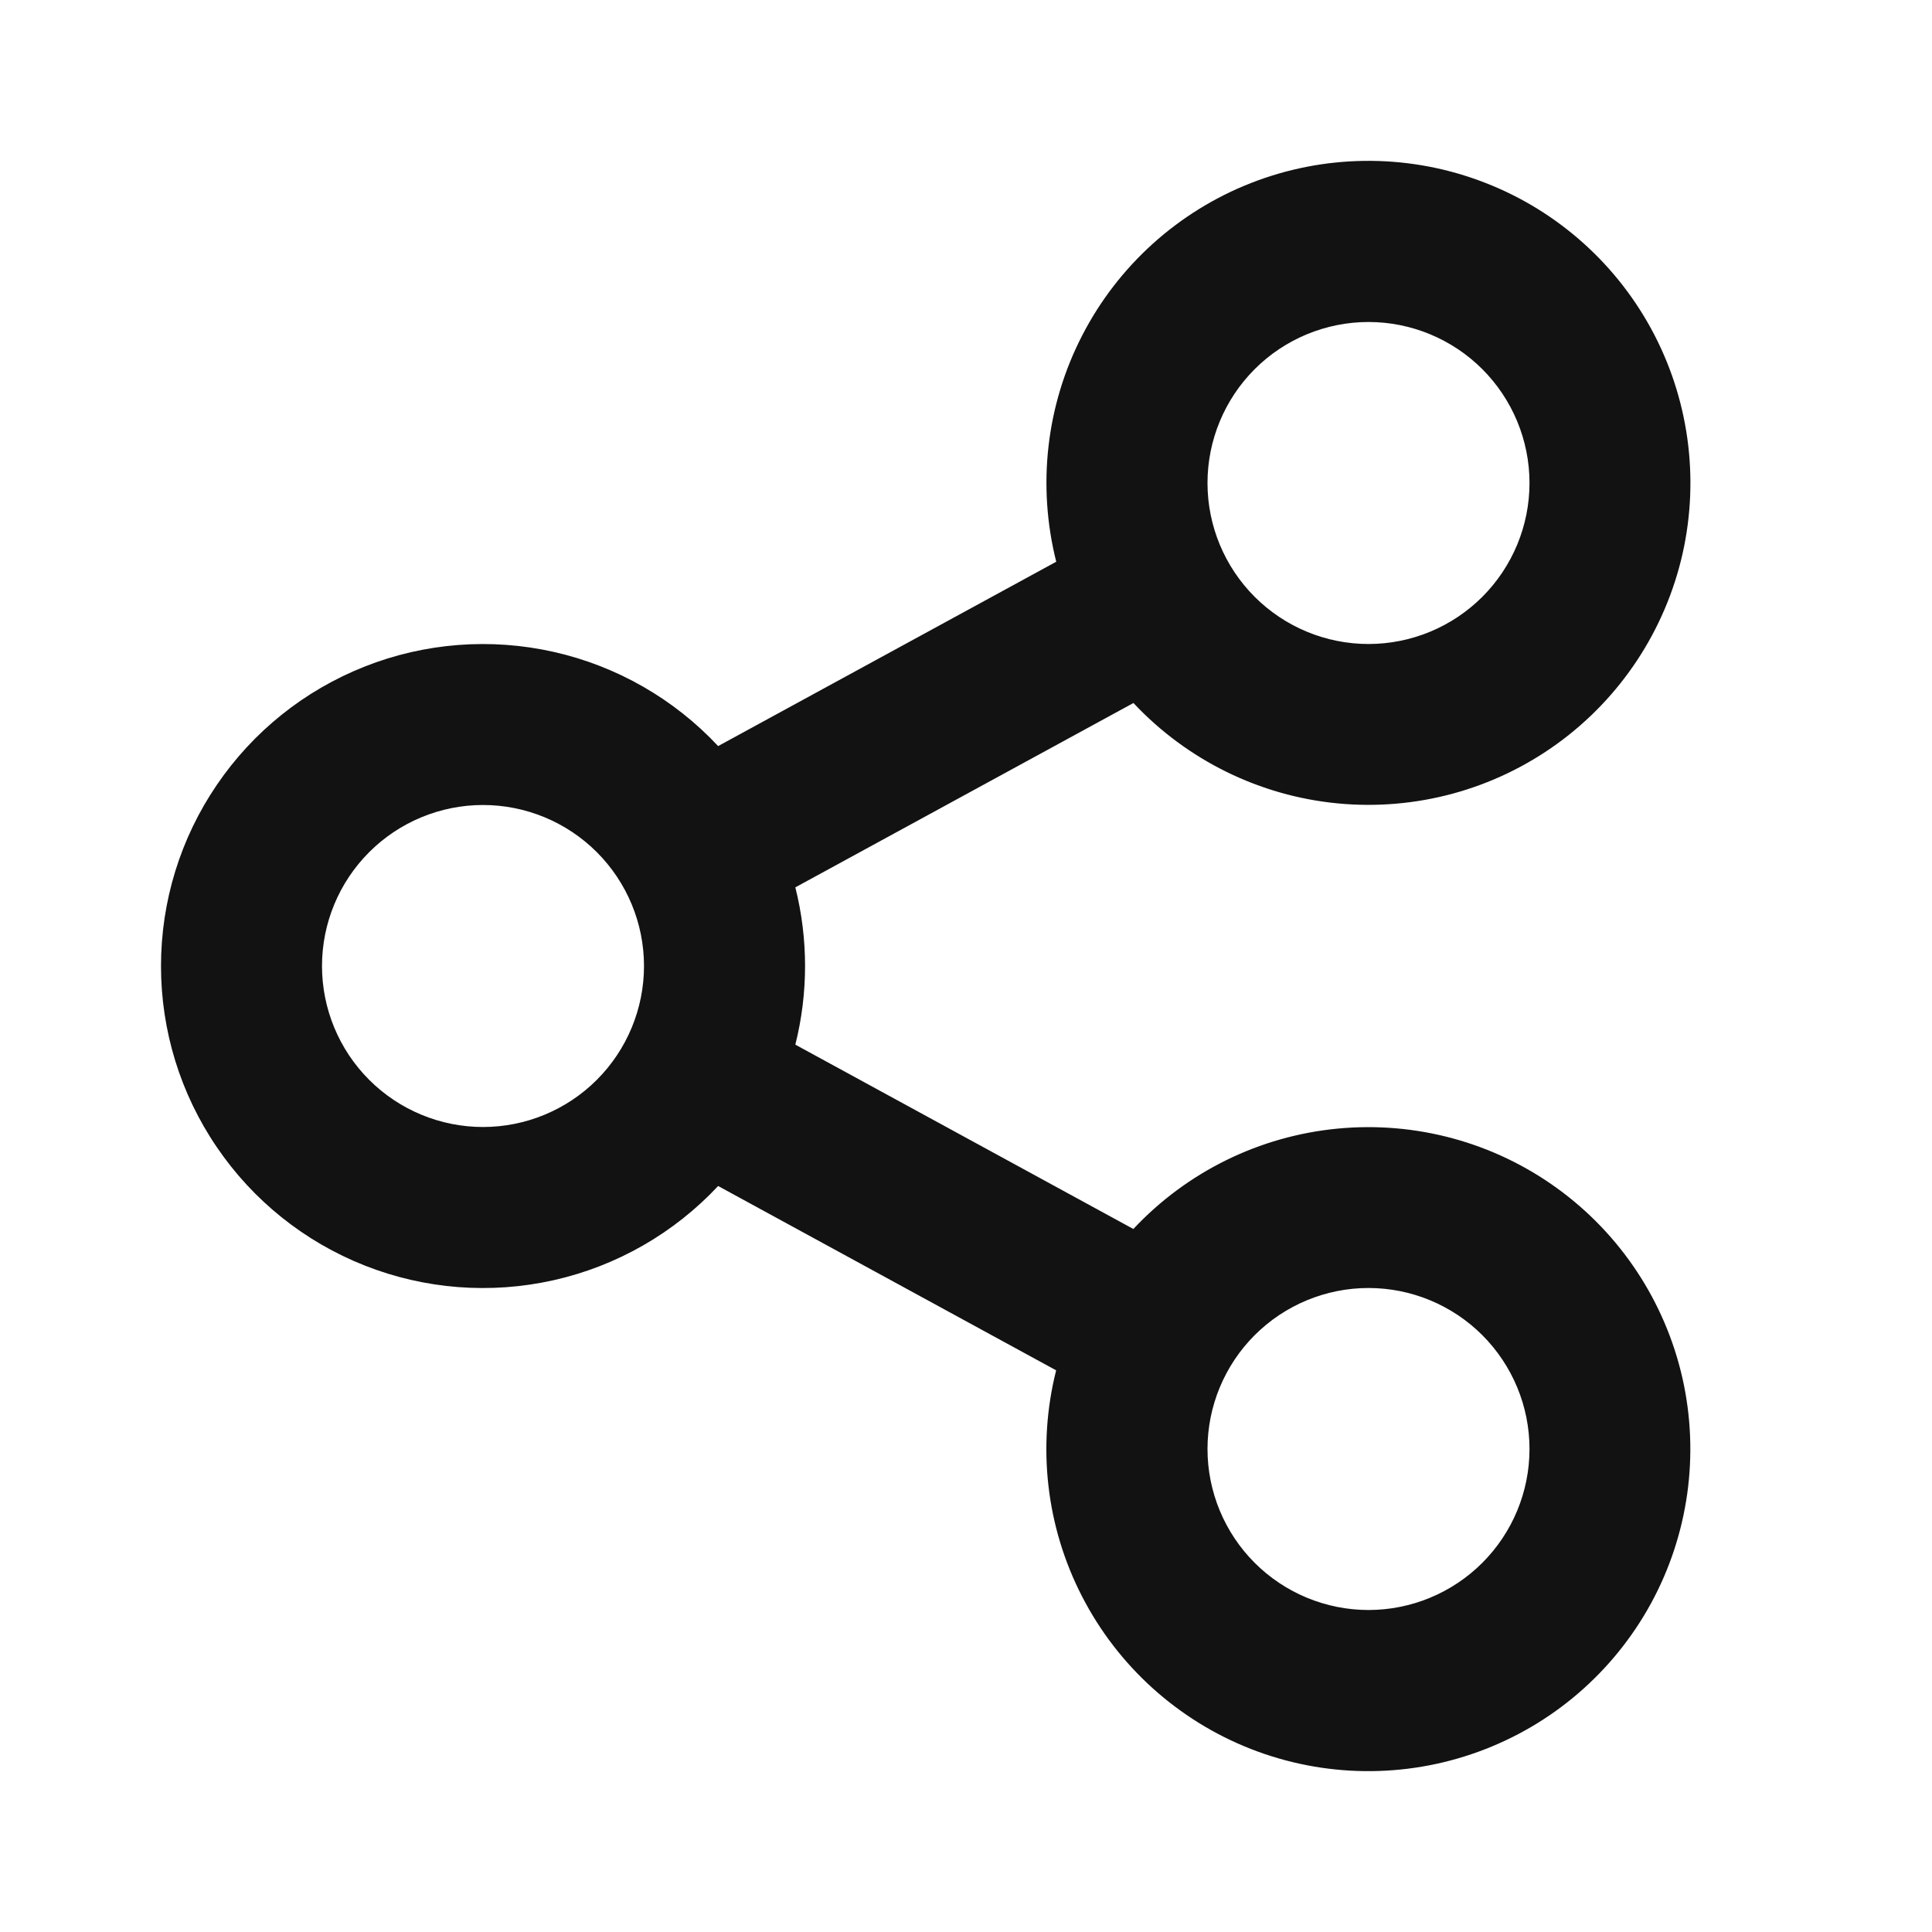 <svg xmlns="http://www.w3.org/2000/svg" width="24" height="24" fill="none"><g clip-path="url(#a)"><g><path fill="#121212" d="M13.12 17.023L8.921 14.733C8.373 15.319 7.661 15.727 6.878 15.903C6.095 16.079 5.277 16.016 4.531 15.721C3.784 15.426 3.144 14.914 2.693 14.25C2.241 13.587 2 12.803 2 12.001C2 11.198 2.241 10.414 2.693 9.751C3.144 9.087 3.784 8.575 4.531 8.28C5.277 7.985 6.095 7.922 6.878 8.098C7.661 8.274 8.373 8.682 8.921 9.268L13.121 6.978C12.883 6.034 12.996 5.036 13.442 4.17C13.887 3.304 14.632 2.63 15.539 2.274C16.445 1.919 17.45 1.906 18.365 2.239C19.28 2.571 20.042 3.226 20.509 4.08C20.976 4.935 21.115 5.93 20.901 6.88C20.686 7.829 20.133 8.668 19.344 9.239C18.555 9.81 17.586 10.073 16.617 9.98C15.648 9.887 14.746 9.443 14.08 8.733L9.88 11.023C10.041 11.664 10.041 12.336 9.88 12.977L14.079 15.267C14.745 14.556 15.646 14.113 16.616 14.02C17.585 13.927 18.555 14.19 19.343 14.761C20.132 15.332 20.685 16.171 20.9 17.12C21.114 18.07 20.975 19.065 20.508 19.92C20.041 20.774 19.279 21.429 18.364 21.761C17.449 22.094 16.444 22.081 15.538 21.726C14.631 21.37 13.886 20.696 13.441 19.83C12.995 18.964 12.882 17.966 13.12 17.022V17.023ZM6 14C6.53 14 7.039 13.789 7.414 13.414C7.789 13.039 8 12.53 8 12C8 11.47 7.789 10.961 7.414 10.586C7.039 10.211 6.53 10 6 10C5.47 10 4.961 10.211 4.586 10.586C4.211 10.961 4 11.47 4 12C4 12.53 4.211 13.039 4.586 13.414C4.961 13.789 5.47 14 6 14ZM17 8C17.53 8 18.039 7.789 18.414 7.414C18.789 7.039 19 6.53 19 6C19 5.47 18.789 4.961 18.414 4.586C18.039 4.211 17.53 4 17 4C16.47 4 15.961 4.211 15.586 4.586C15.211 4.961 15 5.47 15 6C15 6.53 15.211 7.039 15.586 7.414C15.961 7.789 16.47 8 17 8ZM17 20C17.53 20 18.039 19.789 18.414 19.414C18.789 19.039 19 18.53 19 18C19 17.47 18.789 16.961 18.414 16.586C18.039 16.211 17.53 16 17 16C16.47 16 15.961 16.211 15.586 16.586C15.211 16.961 15 17.47 15 18C15 18.53 15.211 19.039 15.586 19.414C15.961 19.789 16.47 20 17 20Z"/></g></g><defs><clipPath id="a"><rect width="24" height="24" fill="white"/></clipPath></defs></svg>